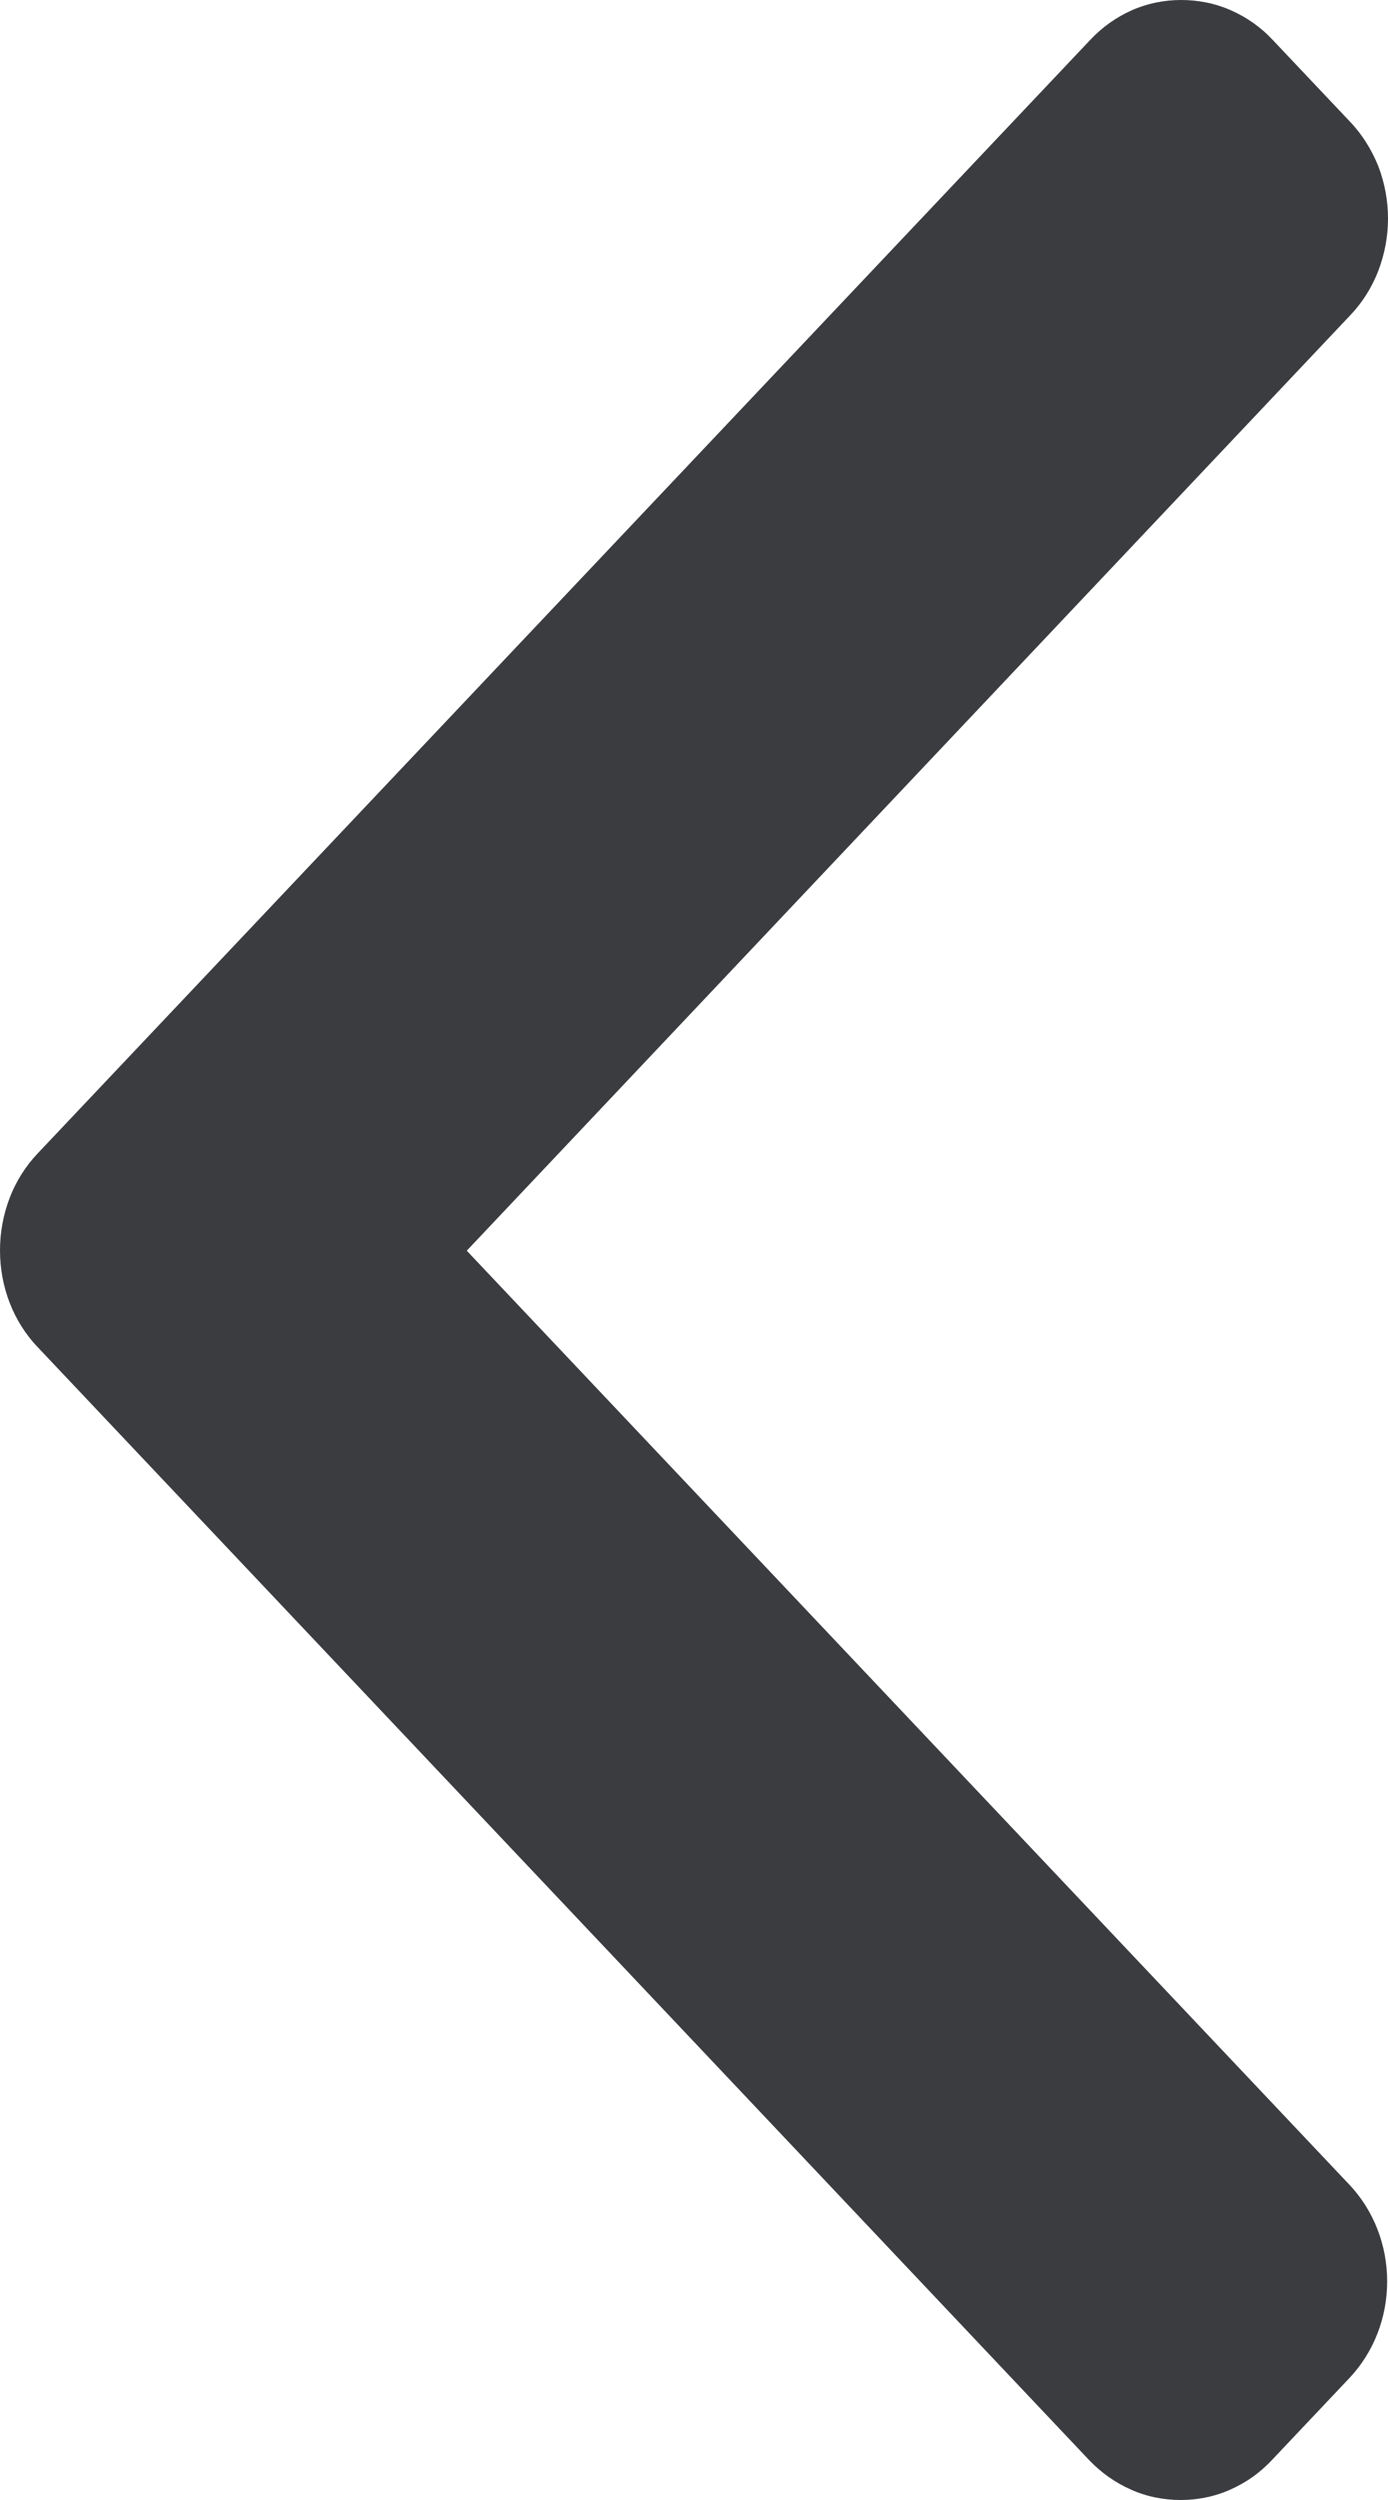 <svg width="5" height="9" viewBox="0 0 5 9" fill="none" xmlns="http://www.w3.org/2000/svg">
<path d="M1.681 4.503L4.864 1.135C4.907 1.09 4.942 1.035 4.965 0.975C4.988 0.915 5 0.851 5 0.786C5 0.722 4.988 0.658 4.965 0.598C4.941 0.539 4.907 0.484 4.864 0.439L4.585 0.144C4.542 0.098 4.491 0.062 4.434 0.037C4.377 0.012 4.317 -0 4.255 6.43612e-06C4.194 -0 4.134 0.012 4.077 0.037C4.021 0.062 3.97 0.098 3.927 0.144L0.136 4.152C0.093 4.197 0.058 4.252 0.035 4.312C0.012 4.372 -0 4.436 6.0854e-06 4.501C6.0854e-06 4.633 0.048 4.758 0.136 4.85L3.923 8.856C3.967 8.902 4.018 8.938 4.075 8.963C4.131 8.988 4.192 9 4.253 9C4.314 9 4.375 8.988 4.431 8.963C4.488 8.938 4.539 8.902 4.582 8.856L4.861 8.561C4.948 8.469 4.997 8.344 4.997 8.213C4.997 8.082 4.948 7.957 4.861 7.865L1.68 4.501L1.681 4.503Z" fill="#3A3C40"/>
</svg>
